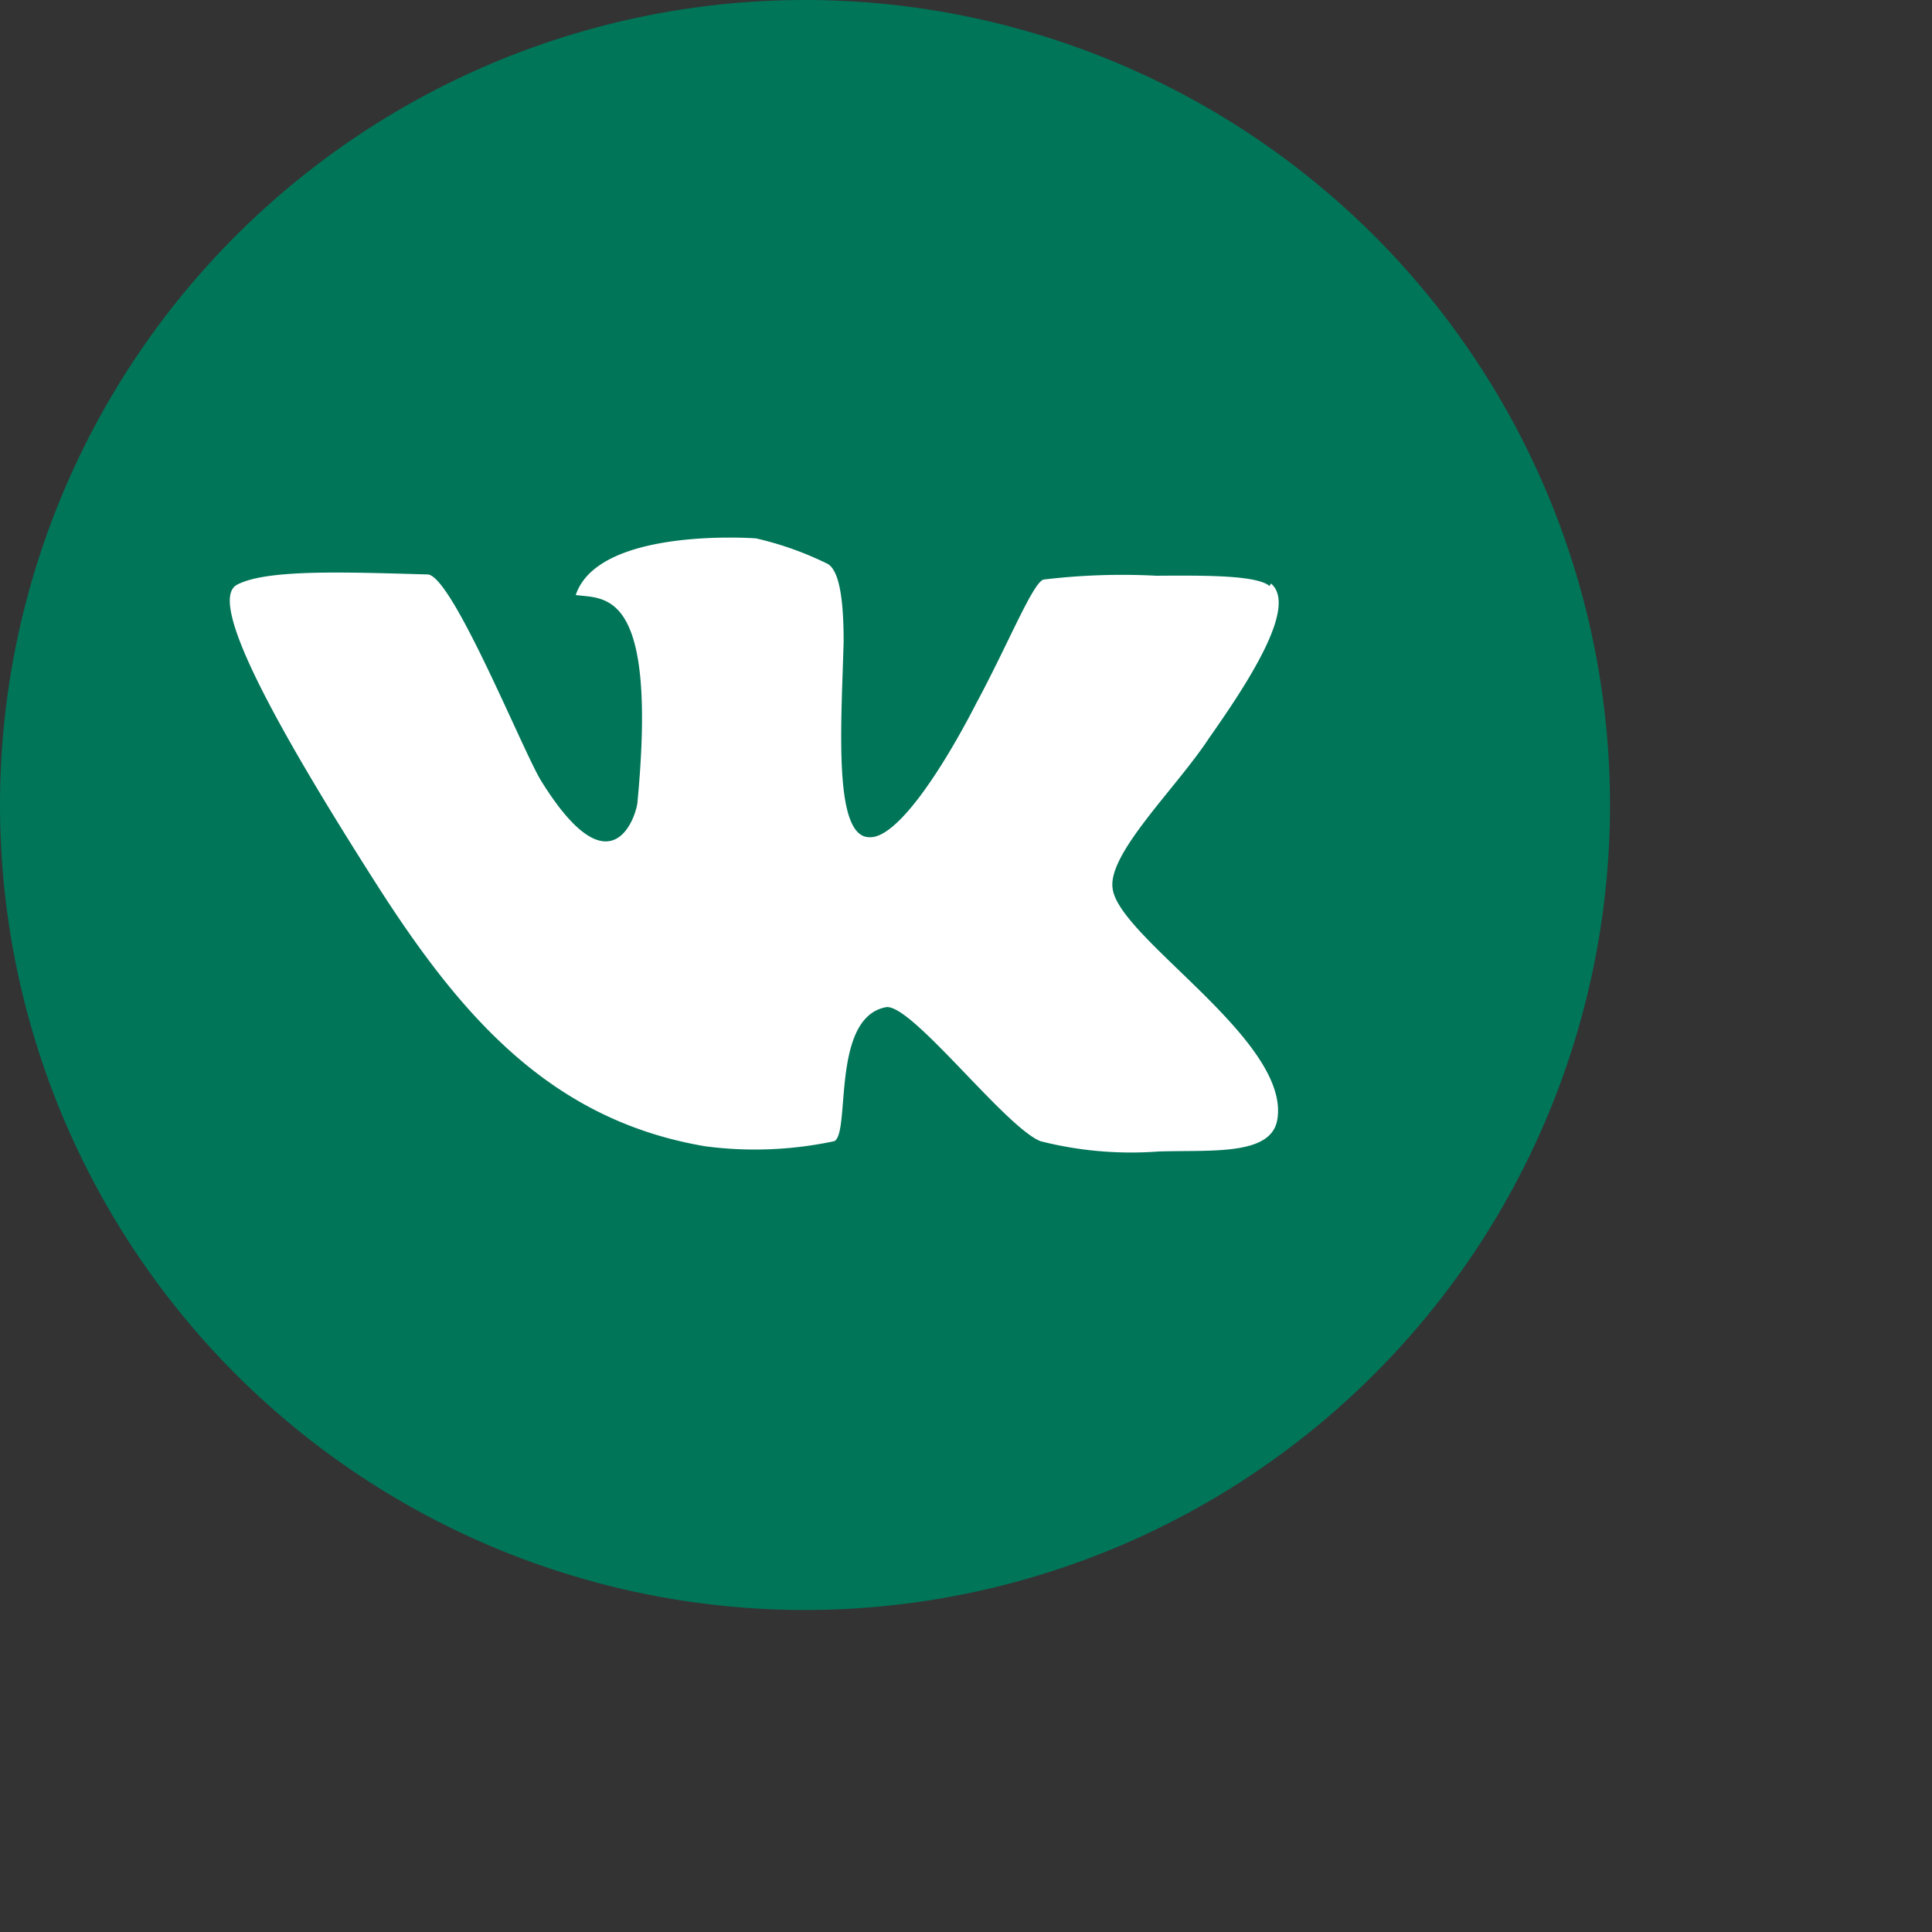 <svg id="Layer_1" data-name="Layer 1" xmlns="http://www.w3.org/2000/svg" viewBox="0 0 60 60"><rect x="0" y="0" width="60" height="60" fill="#333333" stroke="none"/><defs><style>.cls-1{fill:#007558;}.cls-2{fill:#fff;}</style></defs><title>Soc_green</title><path class="cls-1" d="M50,25A25,25,0,1,1,25,0,25,25,0,0,1,50,25h0Z"/><path class="cls-2" d="M39.43,18.2c-0.41-.34-2-0.33-3.52-0.32A20.39,20.39,0,0,0,32.4,18c-0.34.13-1.09,2-2.08,3.84C29.21,24,27.83,26.05,27,26c-1.13,0-.87-3.51-0.8-6.08,0-1.7-.23-2.23-0.48-2.4a10.12,10.12,0,0,0-2.24-.8s-4.89-.37-5.6,1.76c0.93,0.12,2.54-.18,1.92,6.4,0,0.32-.75,3-3-0.64-0.56-.91-2.76-6.38-3.52-6.4-2.54-.07-5-0.17-5.92.32s1.1,4.23,4.32,9.28c2.63,4.12,5.42,7.35,10.23,8.16a11.82,11.82,0,0,0,4-.16c0.51-.25-0.11-3.83,1.6-4.16,0.77-.15,3.69,3.71,4.8,4.16a11.44,11.44,0,0,0,3.68.32c1.64-.05,3.5.14,3.68-1,0.4-2.47-5-5.67-5.12-7.2-0.12-1.09,2-3.11,3-4.64,1.31-1.86,2.74-4.11,1.92-4.8h0Z"/></svg>